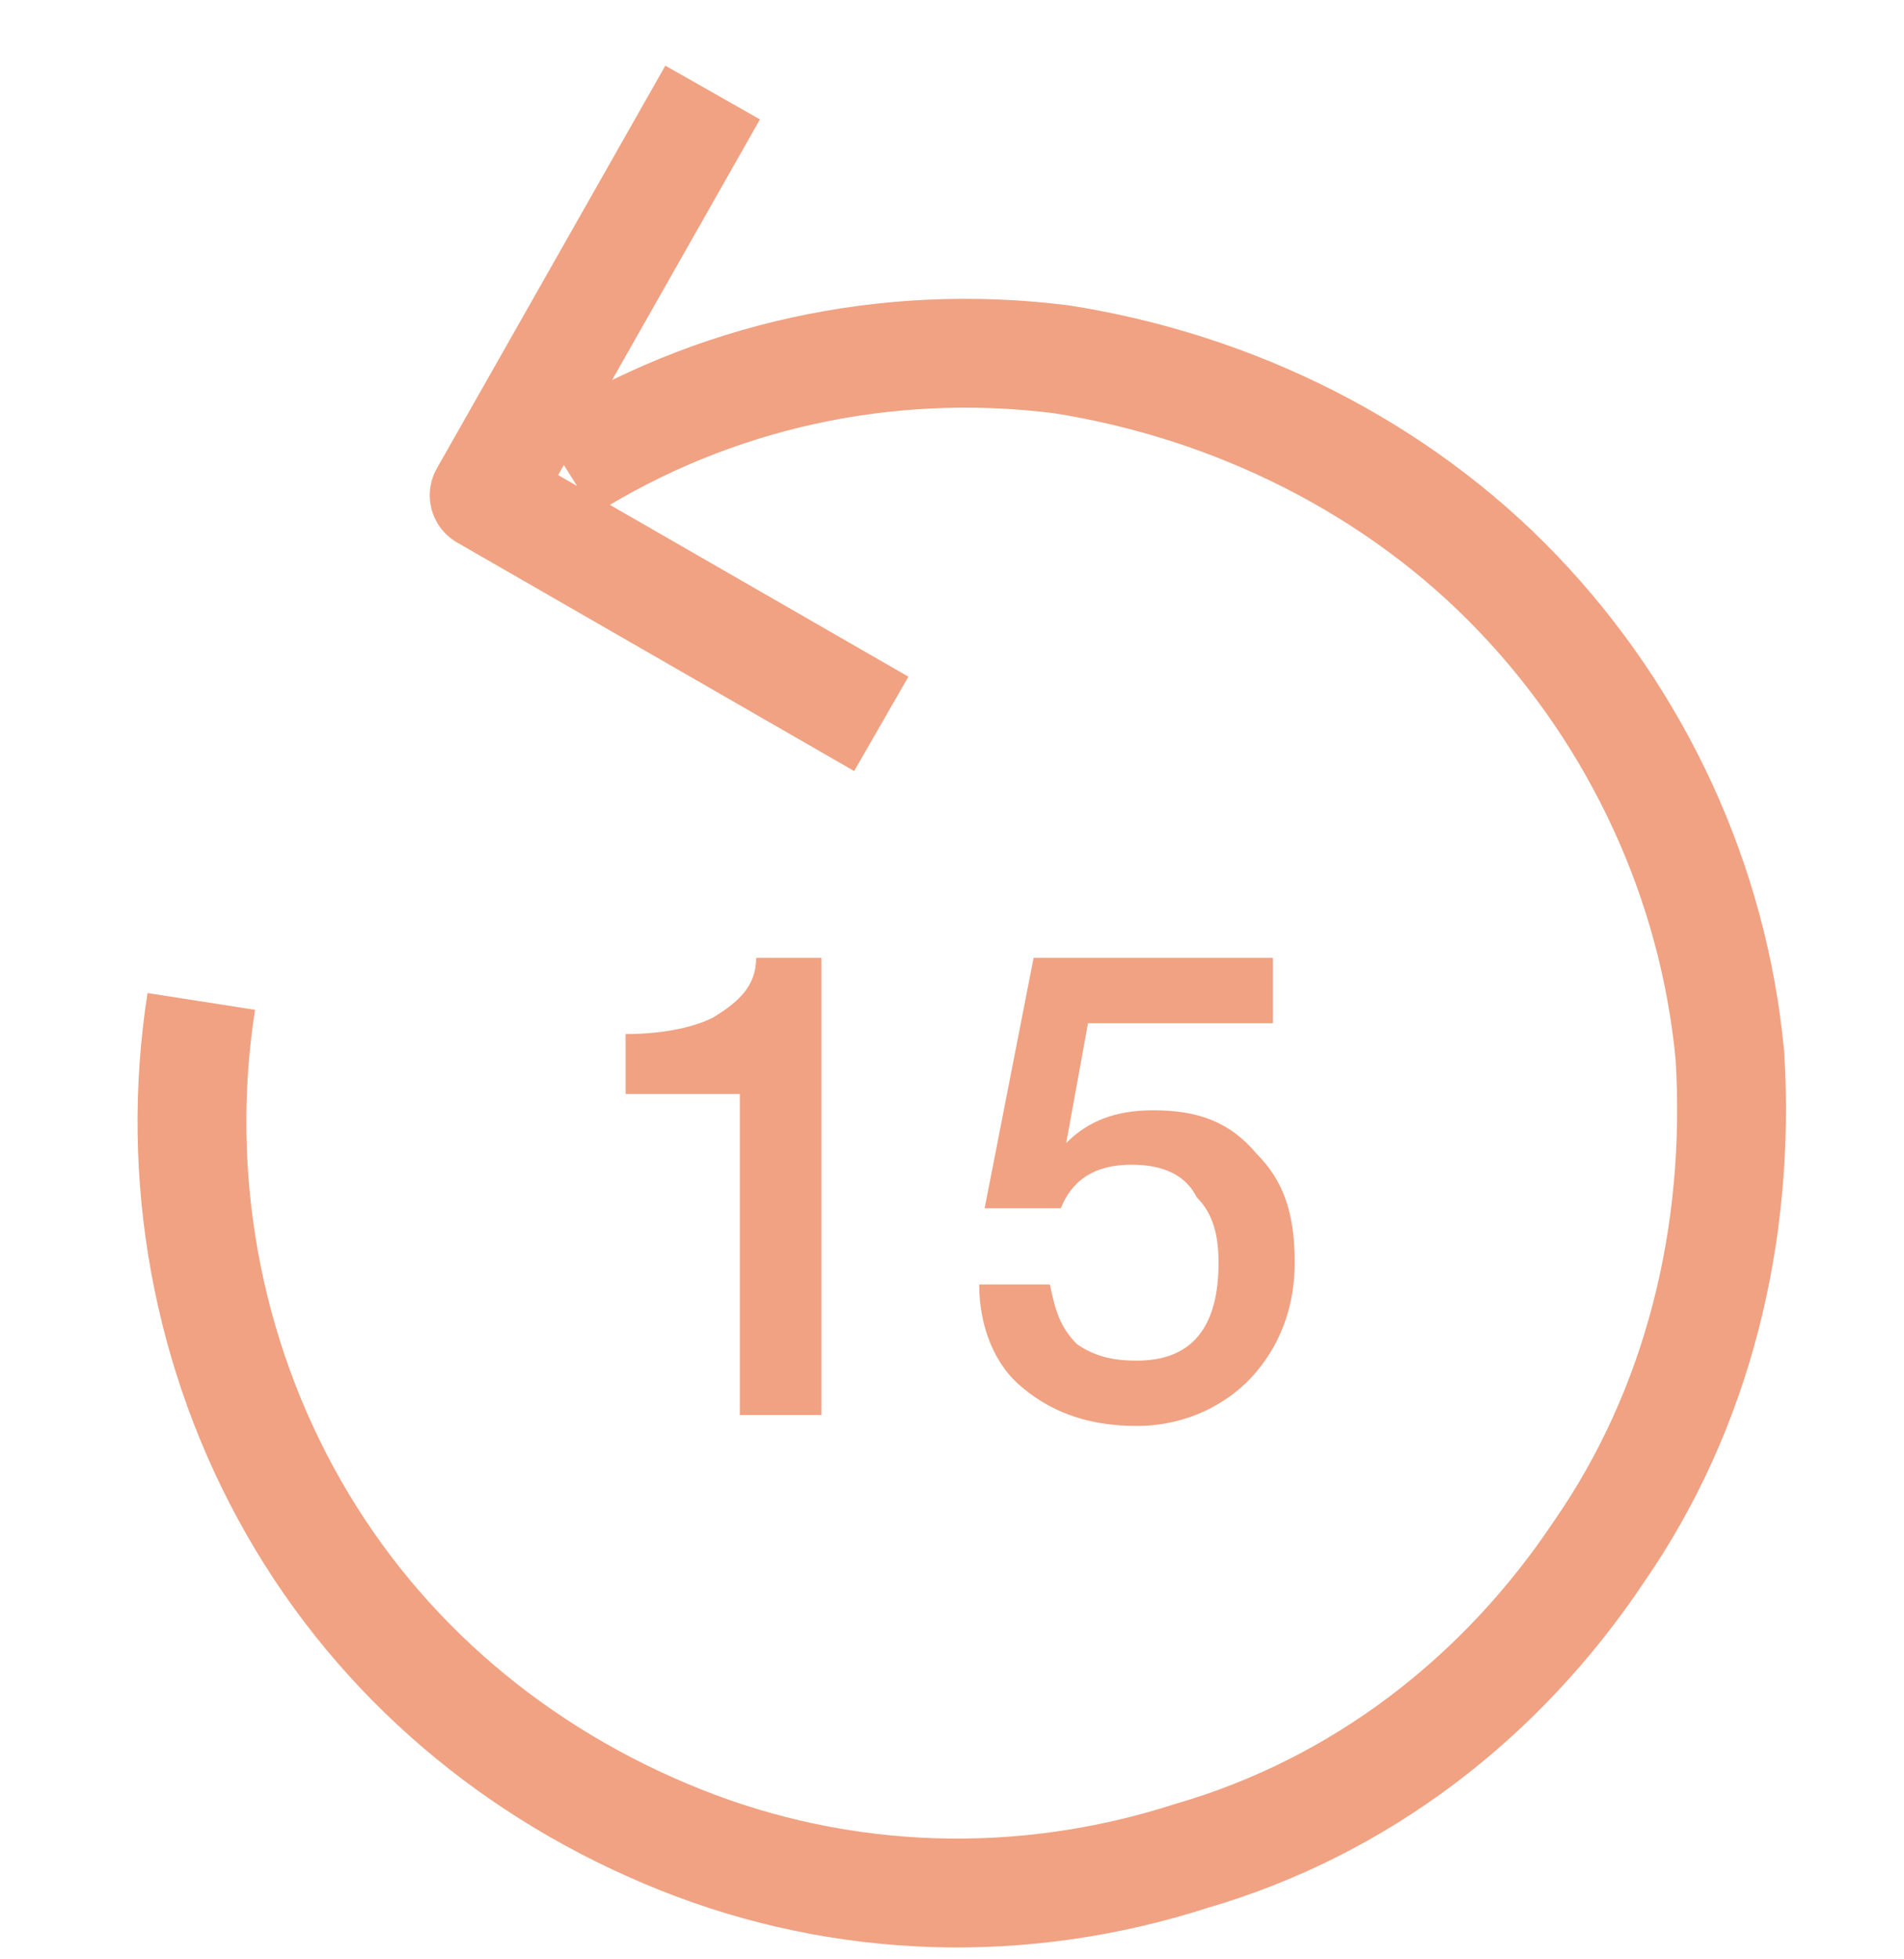 <svg xmlns="http://www.w3.org/2000/svg" width="35" height="36" viewBox="0 0 35 36" fill="none"><path d="M13.1 1.7L8.9 9.1 16.2 13.3M3.7 18.4C3.2 21.6 3.8 24.9 5.4 27.7 7 30.5 9.5 32.6 12.5 33.8 15.5 35 18.8 35.1 21.9 34.1 25 33.2 27.6 31.2 29.4 28.5 31.2 25.9 32 22.7 31.8 19.4 31.5 16.2 30.1 13.2 27.9 10.9 25.7 8.6 22.7 7.1 19.5 6.6 16.3 6.2 13.1 6.9 10.4 8.6" style="stroke-linejoin:round;stroke-width:2;stroke:#F0A282"/><path d="M11.5 20.1V19C12.1 19 12.7 18.9 13.1 18.7 13.6 18.4 13.9 18.1 13.9 17.6H15.1V26H13.6V20.1H11.5ZM18.1 22.2L19 17.6H23.4V18.8H20L19.6 21 19.6 21C20 20.6 20.5 20.4 21.2 20.4 22 20.4 22.6 20.6 23.1 21.2 23.6 21.7 23.8 22.3 23.8 23.2 23.8 23.9 23.6 24.6 23.1 25.2 22.6 25.8 21.8 26.2 20.9 26.2 20.1 26.2 19.4 26 18.8 25.5 18.3 25.1 18 24.4 18 23.6H19.3C19.4 24.1 19.5 24.4 19.8 24.7 20.1 24.9 20.4 25 20.9 25 21.9 25 22.4 24.4 22.4 23.2 22.4 22.7 22.3 22.3 22 22 21.8 21.6 21.4 21.4 20.8 21.4 20.1 21.4 19.7 21.7 19.5 22.2H18.1Z" fill="#F0A282"/></svg>